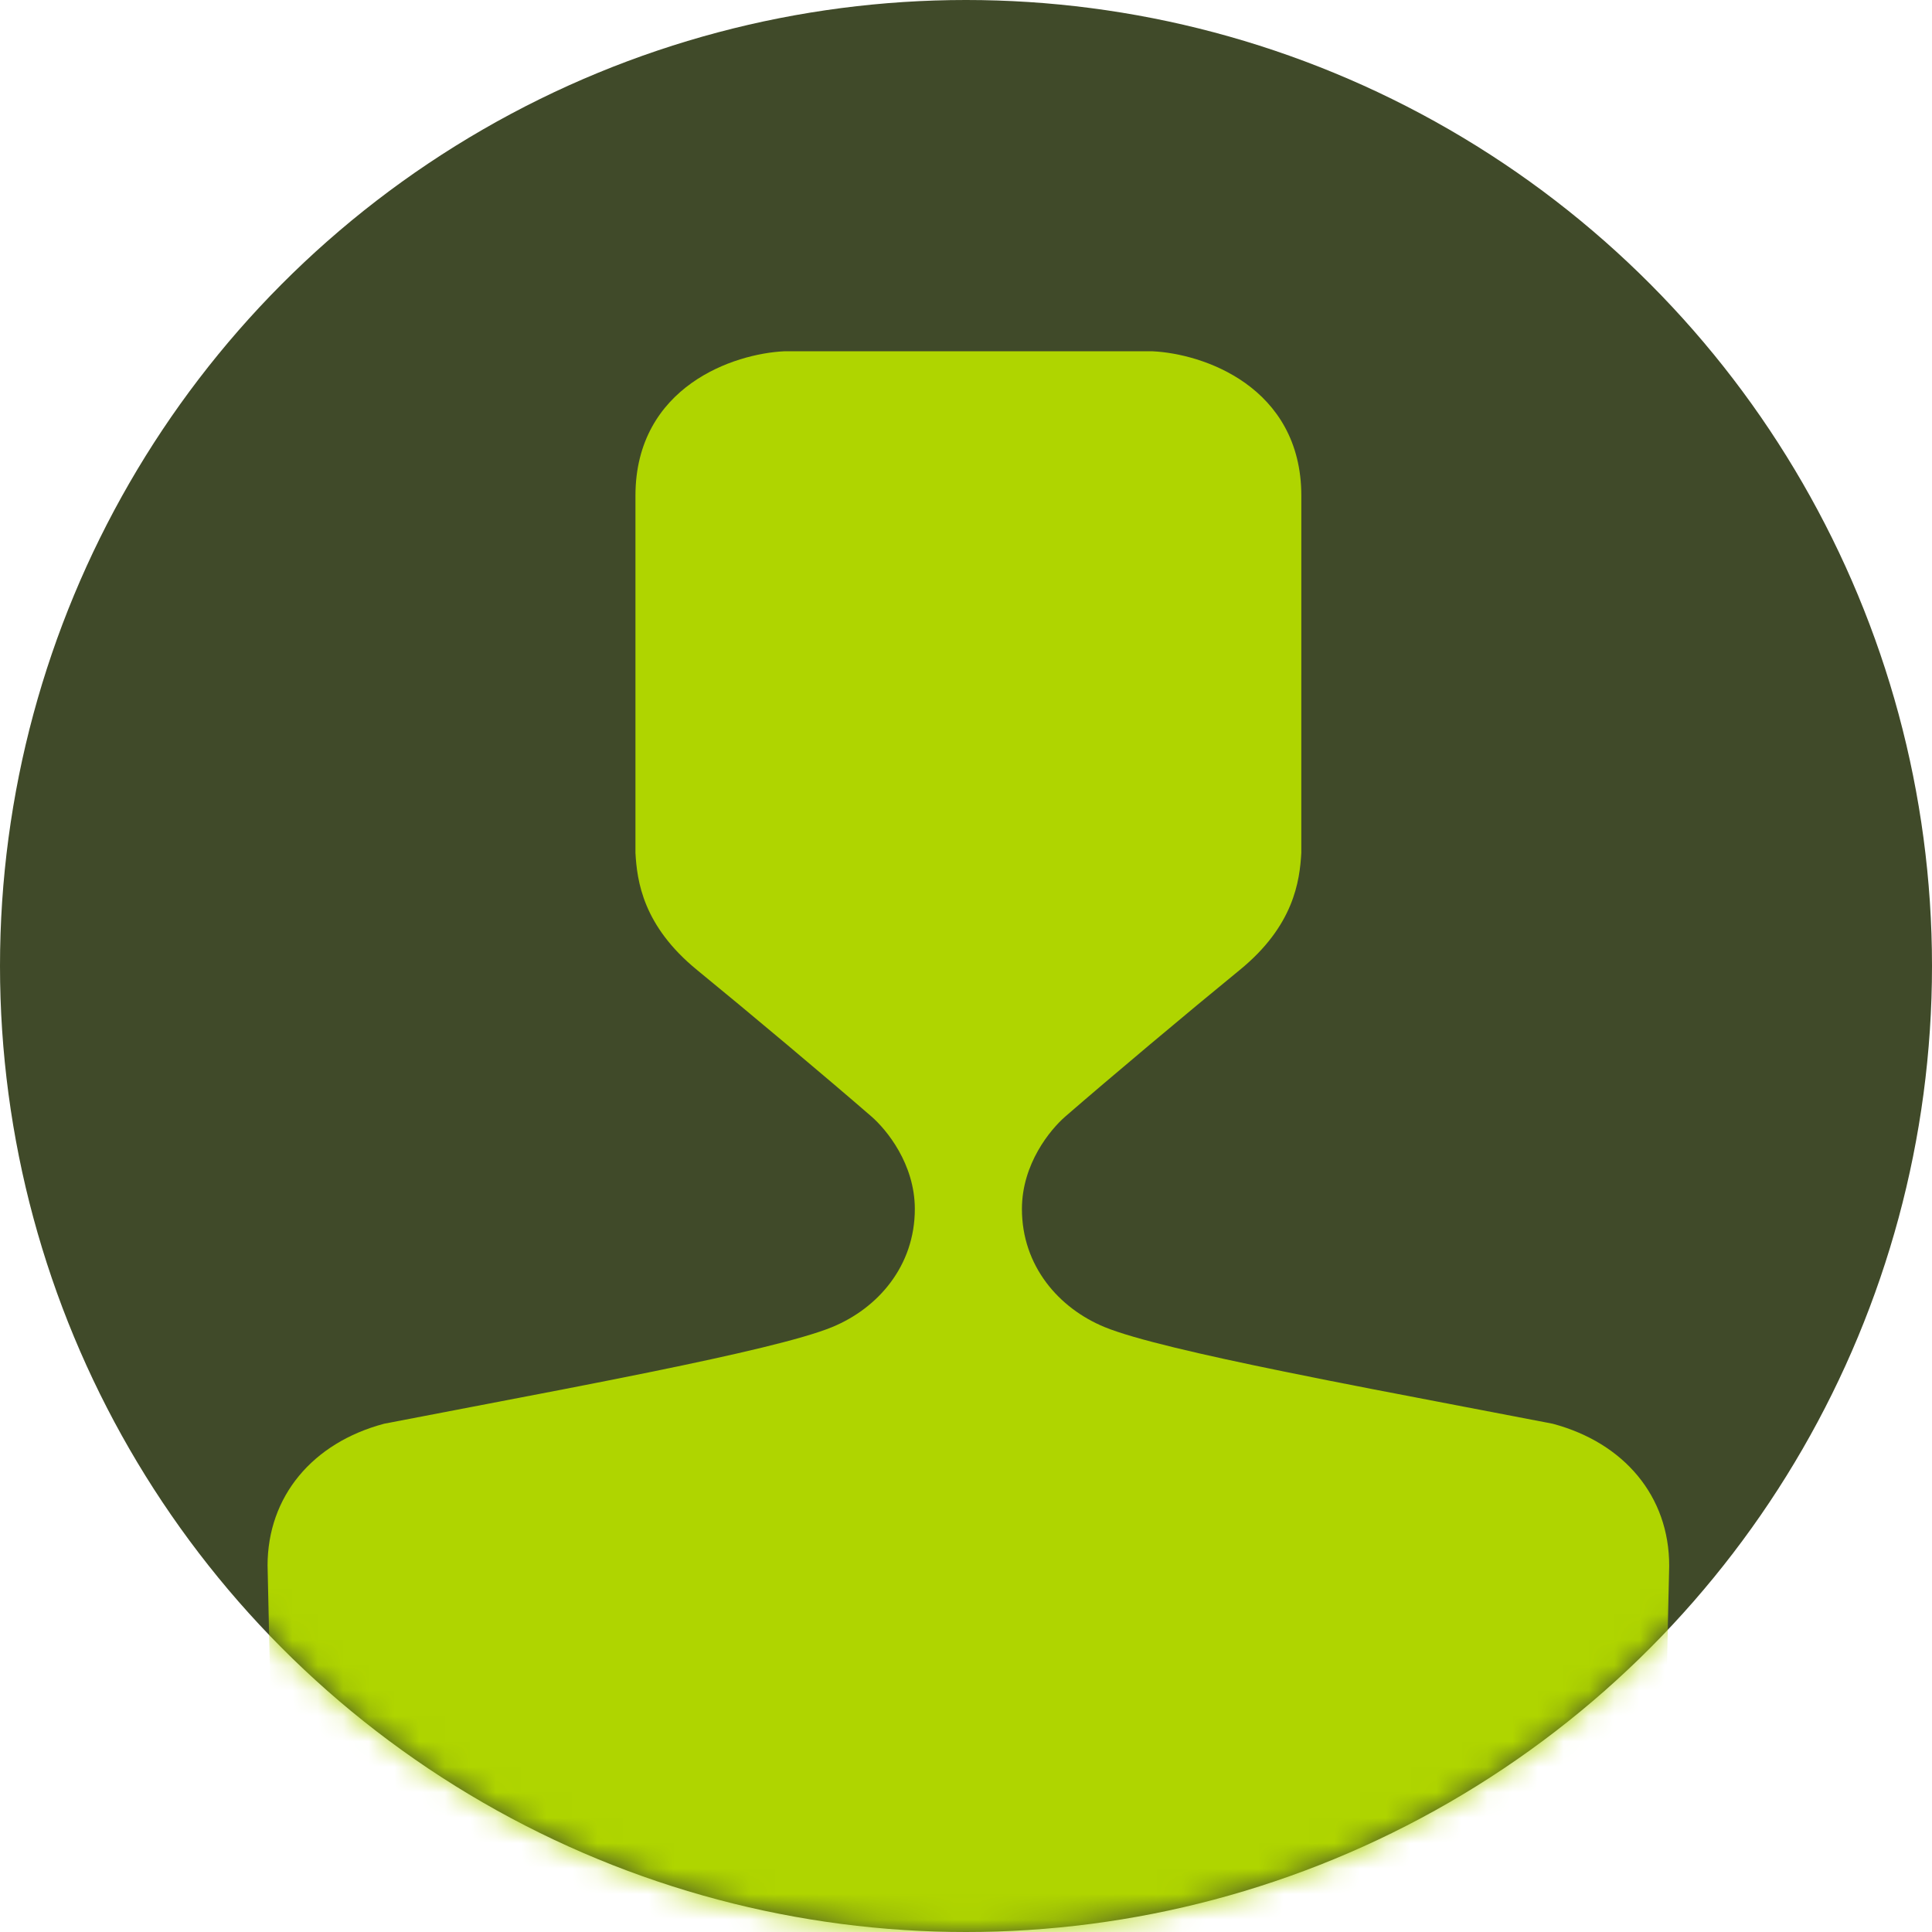 <svg width="76" height="76" viewBox="0 0 76 76" fill="none" xmlns="http://www.w3.org/2000/svg">
<circle cx="38" cy="38" r="38" fill="#404A29"/>
<mask id="mask0_6642_13560" style="mask-type:alpha" maskUnits="userSpaceOnUse" x="0" y="0" width="76" height="76">
<circle cx="38" cy="38" r="38" fill="#404A29"/>
</mask>
<g mask="url(#mask0_6642_13560)">
<path d="M30.858 13.818H30.849L30.84 13.819C29.869 13.866 28.421 14.202 27.207 15.066C25.976 15.942 24.997 17.355 24.997 19.501L24.997 33.55C25.028 34.098 25.1 34.82 25.435 35.622C25.772 36.427 26.366 37.295 27.417 38.154C29.429 39.797 32.54 42.411 34.278 43.918C34.871 44.433 35.987 45.782 35.987 47.56C35.987 49.793 34.543 51.462 32.73 52.206C31.58 52.678 28.918 53.293 25.642 53.961C23.436 54.412 20.975 54.882 18.548 55.346L18.547 55.346C17.388 55.567 16.236 55.787 15.125 56.003L15.112 56.005L15.099 56.009C12.299 56.758 10.525 58.859 10.525 61.59V61.596L10.526 61.602C10.558 62.544 10.885 83.041 11.773 84.22C12.672 85.416 14.138 86.364 16.387 86.364H59.8C62.049 86.364 63.515 85.416 64.415 84.22C65.302 83.041 65.629 62.544 65.662 61.602L65.662 61.596V61.59C65.662 58.859 63.889 56.758 61.089 56.009L61.076 56.005L61.063 56.003C59.951 55.787 58.8 55.567 57.641 55.346L57.639 55.346C55.213 54.882 52.751 54.412 50.545 53.961C47.269 53.293 44.608 52.678 43.457 52.206C41.645 51.462 40.2 49.793 40.2 47.56C40.2 45.782 41.316 44.433 41.91 43.918C43.647 42.411 46.758 39.797 48.771 38.154C49.822 37.295 50.416 36.427 50.752 35.622C51.087 34.82 51.159 34.098 51.19 33.55L51.191 19.501C51.191 17.355 50.212 15.942 48.981 15.066C47.766 14.202 46.319 13.866 45.348 13.819L45.338 13.818H45.329H30.858Z" fill="#AFD500"/>
</g>
</svg>
